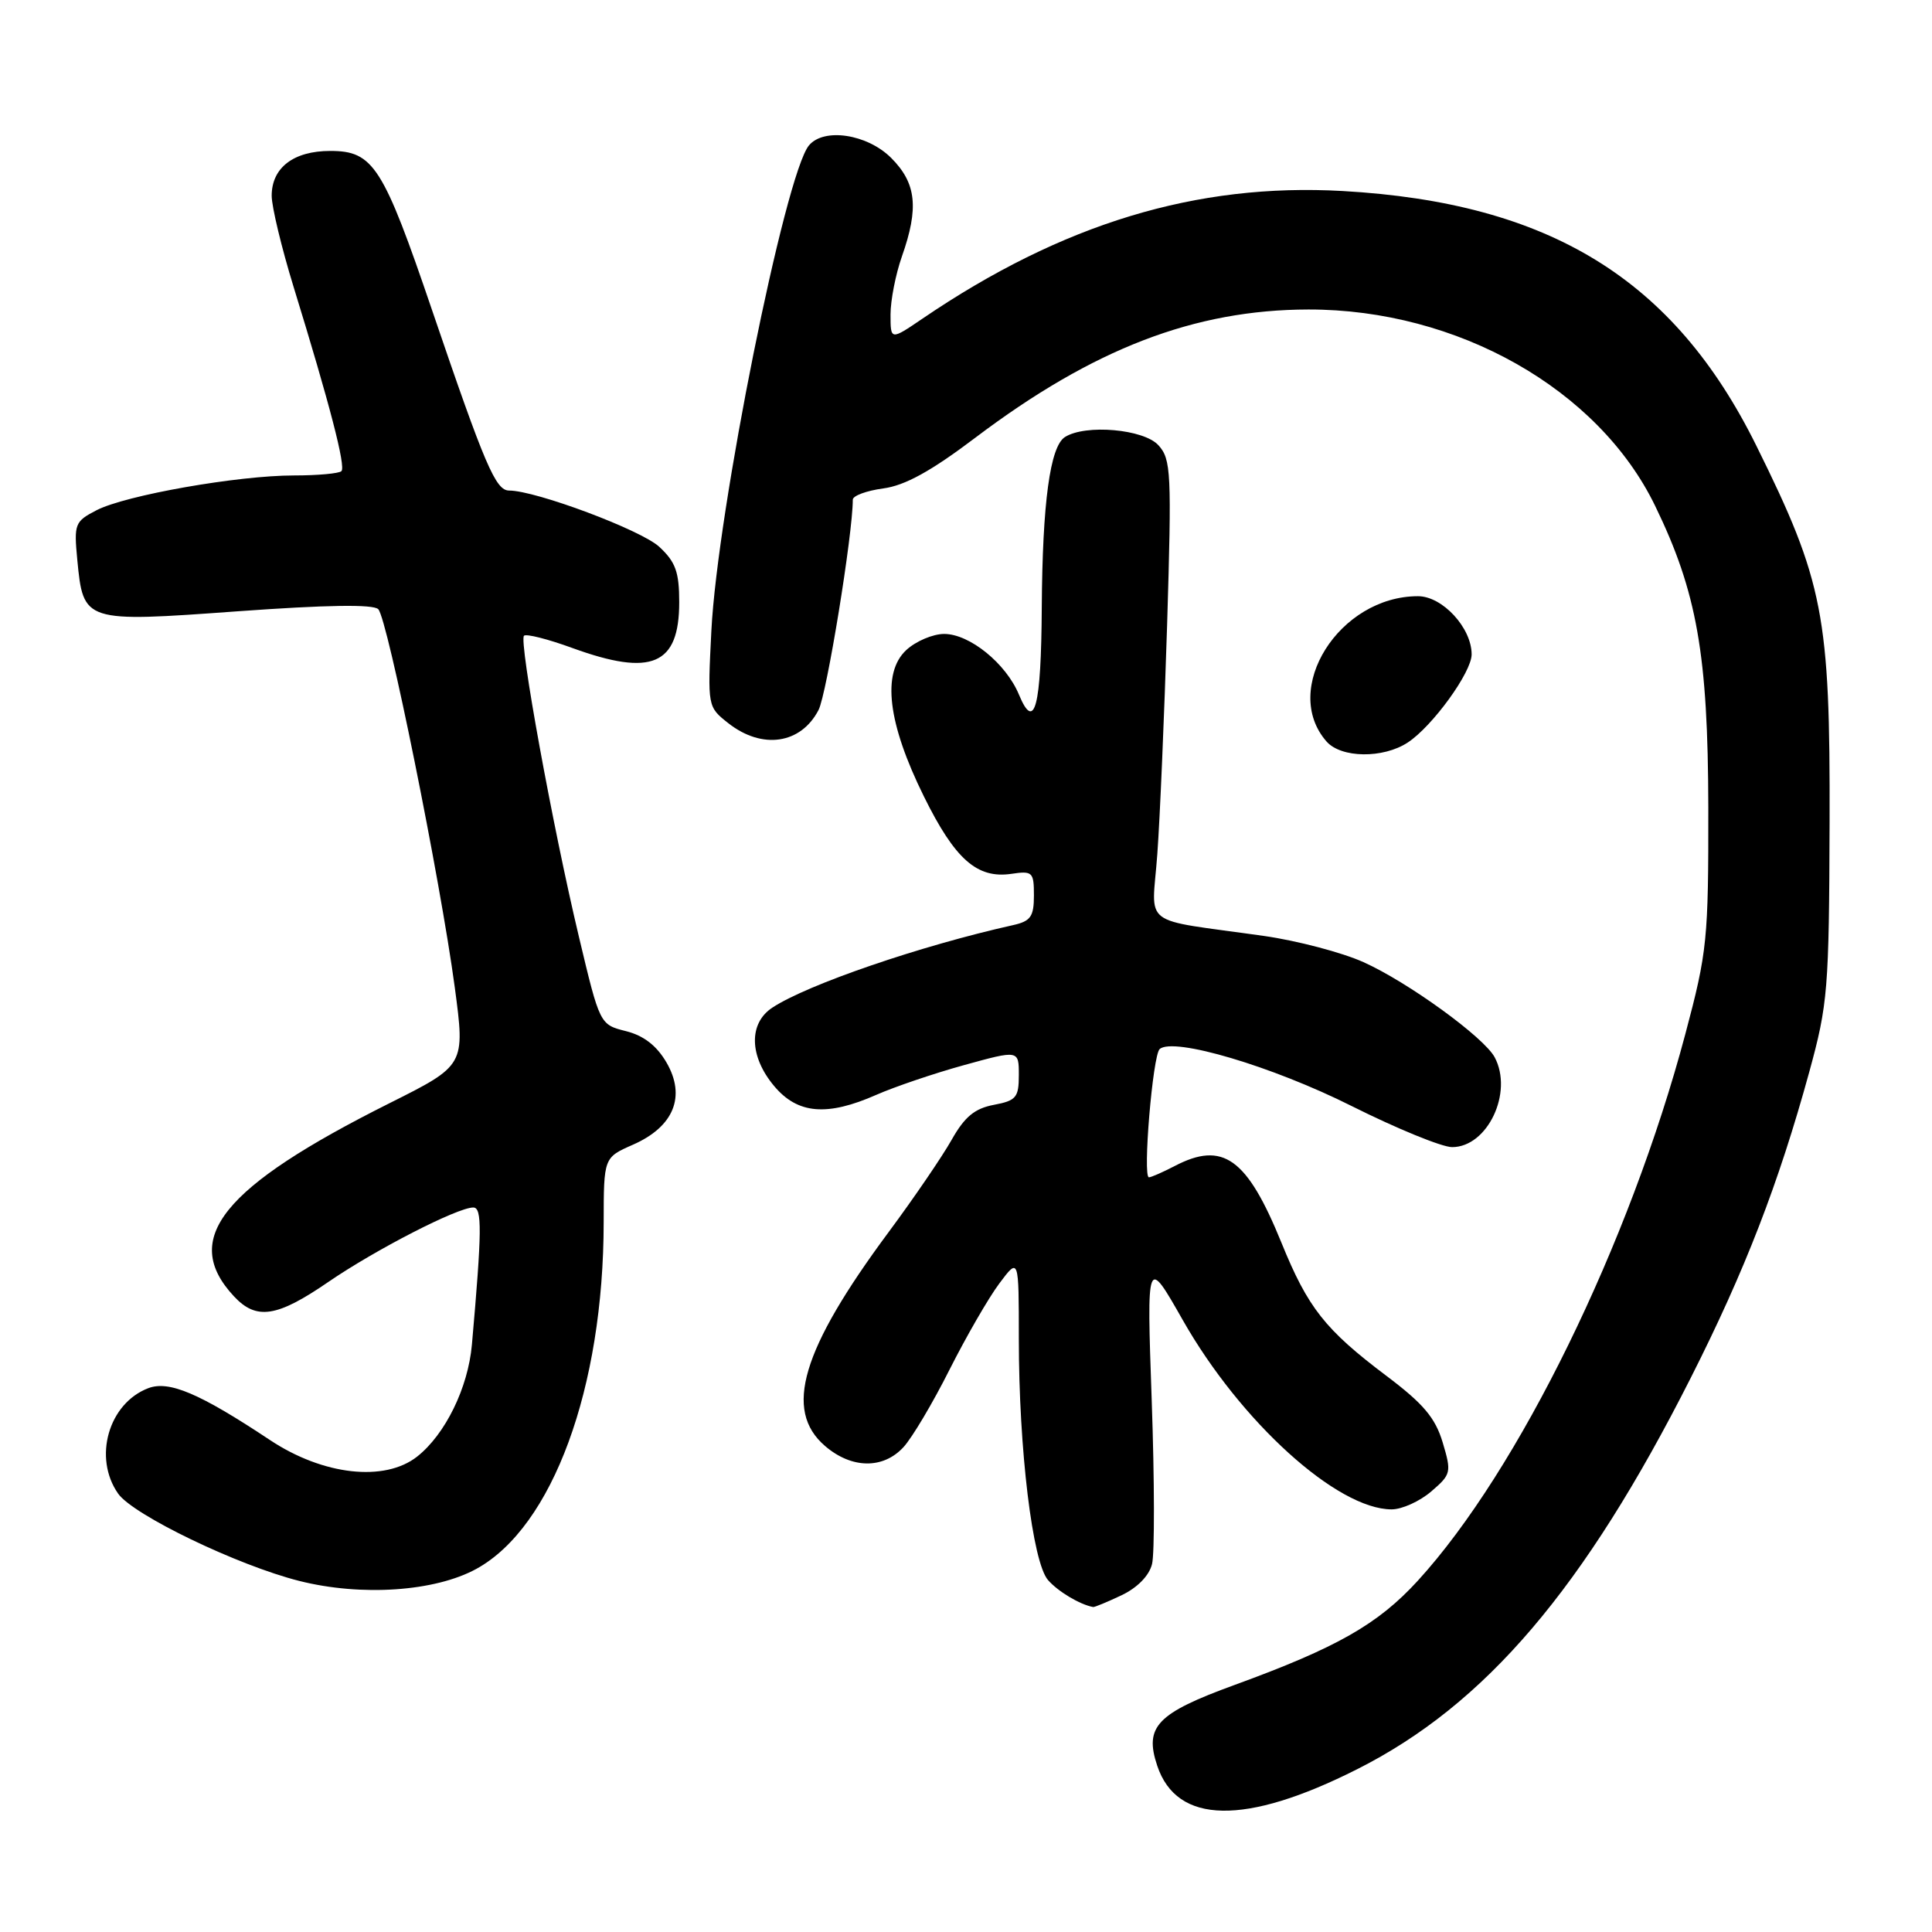 <?xml version="1.0" encoding="UTF-8" standalone="no"?>
<!DOCTYPE svg PUBLIC "-//W3C//DTD SVG 1.1//EN" "http://www.w3.org/Graphics/SVG/1.1/DTD/svg11.dtd" >
<svg xmlns="http://www.w3.org/2000/svg" xmlns:xlink="http://www.w3.org/1999/xlink" version="1.1" viewBox="0 0 256 256">
 <g >
 <path fill="currentColor"
d=" M 179.81 234.44 C 196.81 225.88 209.91 210.51 224.04 182.56 C 231.21 168.38 235.66 156.88 239.74 142.03 C 242.20 133.05 242.36 131.14 242.43 109.00 C 242.51 81.55 241.64 77.06 232.70 59.01 C 221.79 36.98 205.32 26.86 177.90 25.31 C 158.55 24.22 140.75 29.63 122.25 42.21 C 118.00 45.10 118.00 45.10 118.00 41.67 C 118.00 39.79 118.68 36.34 119.50 34.00 C 121.78 27.54 121.43 24.27 118.08 20.92 C 114.91 17.76 109.17 16.89 107.19 19.27 C 104.02 23.09 95.06 67.68 94.26 83.58 C 93.75 93.65 93.76 93.66 96.51 95.83 C 100.99 99.35 106.12 98.60 108.46 94.08 C 109.55 91.98 113.00 70.78 113.00 66.21 C 113.00 65.69 114.81 65.02 117.03 64.72 C 119.91 64.34 123.38 62.43 129.26 57.98 C 144.86 46.20 158.27 41.04 173.36 41.01 C 193.11 40.98 211.79 51.55 219.30 67.00 C 224.87 78.46 226.32 86.73 226.36 107.00 C 226.38 124.52 226.22 126.11 223.32 137.00 C 215.92 164.80 201.21 194.86 187.86 209.46 C 182.59 215.22 177.17 218.31 163.60 223.26 C 153.28 227.02 151.60 228.78 153.34 233.97 C 155.94 241.75 165.00 241.91 179.81 234.44 Z  M 148.61 211.38 C 150.70 210.39 152.27 208.79 152.65 207.25 C 153.00 205.87 152.98 196.14 152.61 185.62 C 151.94 166.50 151.94 166.50 156.72 174.91 C 164.38 188.40 177.19 200.00 184.40 200.00 C 185.77 200.00 188.13 198.93 189.64 197.63 C 192.29 195.36 192.35 195.10 191.16 191.12 C 190.18 187.86 188.60 185.99 183.71 182.31 C 175.59 176.19 173.31 173.31 169.80 164.67 C 165.23 153.44 162.05 151.16 155.64 154.51 C 154.06 155.33 152.53 156.00 152.24 156.00 C 151.39 156.00 152.74 139.85 153.66 139.01 C 155.46 137.39 168.59 141.28 179.11 146.56 C 185.08 149.55 191.07 152.00 192.41 152.00 C 197.11 152.00 200.54 144.75 198.05 140.09 C 196.63 137.44 186.57 130.14 180.67 127.49 C 177.83 126.21 171.90 124.65 167.50 124.02 C 150.80 121.65 152.64 123.06 153.35 113.18 C 153.70 108.41 154.28 94.71 154.65 82.75 C 155.26 62.62 155.18 60.85 153.50 59.00 C 151.57 56.86 143.84 56.18 141.11 57.91 C 139.14 59.16 138.13 66.59 138.04 80.50 C 137.96 93.70 137.09 97.04 135.02 92.05 C 133.31 87.92 128.48 84.00 125.11 84.00 C 123.61 84.00 121.34 84.97 120.08 86.14 C 116.82 89.18 117.63 95.84 122.42 105.53 C 126.53 113.86 129.46 116.45 134.00 115.79 C 136.82 115.37 137.00 115.55 137.00 118.65 C 137.00 121.45 136.57 122.06 134.25 122.58 C 122.00 125.31 107.02 130.44 102.35 133.51 C 99.17 135.59 99.27 139.98 102.59 143.92 C 105.70 147.62 109.59 147.95 116.12 145.07 C 118.53 144.01 123.76 142.23 127.75 141.13 C 135.00 139.13 135.00 139.13 135.00 142.45 C 135.00 145.43 134.65 145.84 131.68 146.40 C 129.15 146.88 127.82 147.98 126.11 151.01 C 124.88 153.20 121.13 158.70 117.77 163.23 C 106.19 178.84 103.81 186.86 109.32 191.60 C 112.84 194.63 117.02 194.69 119.72 191.75 C 120.86 190.51 123.60 185.90 125.81 181.50 C 128.03 177.10 131.00 171.95 132.42 170.06 C 135.00 166.61 135.00 166.61 135.00 177.39 C 135.00 192.07 136.81 207.01 138.87 209.37 C 140.20 210.89 143.09 212.62 144.85 212.94 C 145.04 212.97 146.73 212.27 148.61 211.38 Z  M 63.13 207.88 C 73.22 202.33 79.98 183.91 79.99 161.94 C 80.00 153.38 80.00 153.38 83.89 151.67 C 89.29 149.29 90.92 145.27 88.31 140.78 C 87.01 138.55 85.29 137.22 82.94 136.63 C 79.48 135.76 79.48 135.76 76.71 124.13 C 73.22 109.49 68.74 84.93 69.43 84.24 C 69.72 83.95 72.60 84.68 75.83 85.86 C 86.35 89.69 90.00 88.13 90.00 79.80 C 90.00 75.79 89.52 74.46 87.35 72.45 C 84.95 70.23 70.99 65.00 67.46 65.00 C 65.68 65.00 64.26 61.69 57.30 41.24 C 50.76 22.01 49.48 20.00 43.76 20.00 C 38.90 20.00 36.00 22.22 36.00 25.94 C 36.00 27.39 37.31 32.84 38.91 38.04 C 43.71 53.62 45.84 61.83 45.24 62.43 C 44.92 62.74 42.10 63.00 38.96 63.00 C 31.51 63.00 16.64 65.62 12.79 67.61 C 9.91 69.10 9.79 69.42 10.24 74.16 C 11.04 82.46 11.10 82.48 31.49 81.00 C 43.26 80.15 49.45 80.05 50.12 80.72 C 51.35 81.95 58.35 116.59 60.26 130.83 C 61.64 141.16 61.64 141.16 51.57 146.20 C 29.40 157.31 23.90 164.15 31.00 171.77 C 33.97 174.96 36.69 174.55 43.50 169.87 C 49.74 165.59 60.61 160.00 62.71 160.00 C 63.90 160.00 63.86 163.09 62.53 178.18 C 62.02 183.90 59.00 190.06 55.28 193.00 C 50.97 196.40 42.81 195.49 35.77 190.81 C 26.45 184.62 22.40 182.90 19.65 183.94 C 14.38 185.95 12.32 193.15 15.65 197.91 C 17.63 200.74 31.49 207.42 39.65 209.48 C 47.90 211.56 57.65 210.89 63.13 207.88 Z  M 186.53 98.39 C 189.81 96.24 195.00 89.08 195.00 86.71 C 195.00 83.19 191.13 79.00 187.89 79.00 C 177.45 79.00 169.69 91.32 175.77 98.25 C 177.71 100.46 183.26 100.53 186.53 98.39 Z "/>
</g>
</svg>
